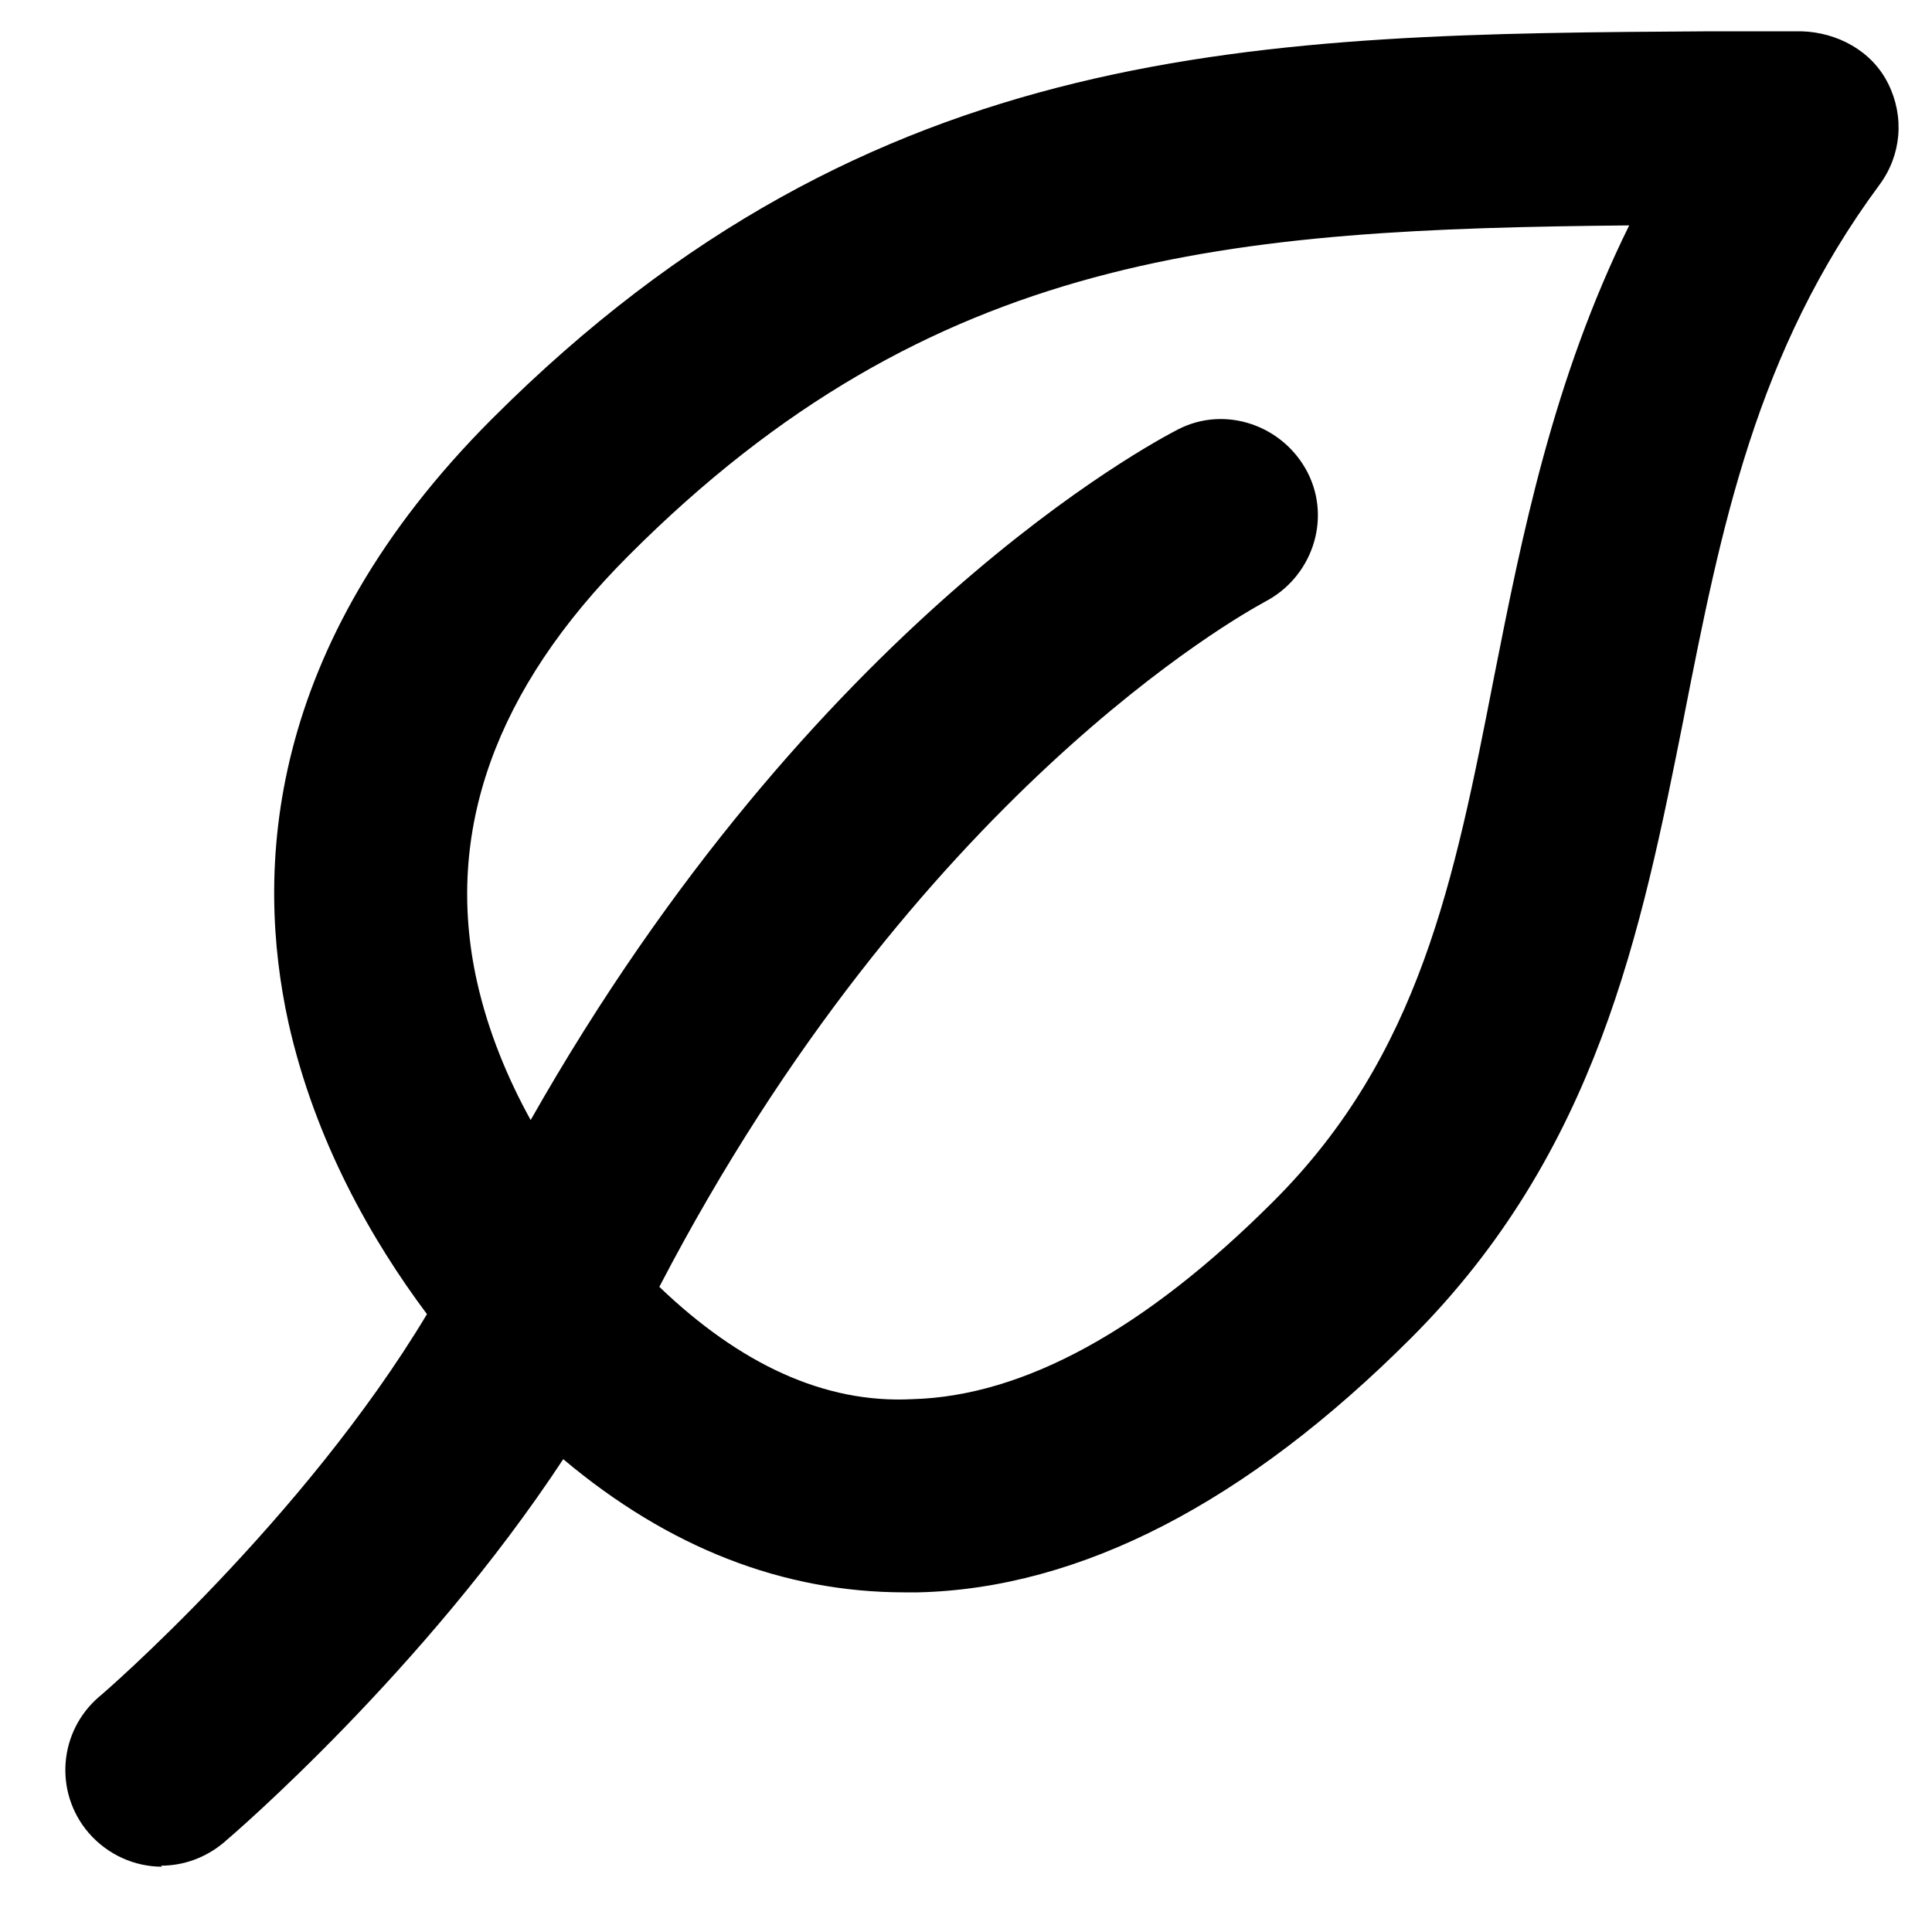 <svg width="15" height="15" viewBox="0 0 15 15" fill="none" xmlns="http://www.w3.org/2000/svg">
<path fill-rule="evenodd" clip-rule="evenodd" d="M4.373 11.329C5.191 12.017 6.08 12.363 7.024 12.363H7.129C8.389 12.333 9.679 11.665 10.954 10.39C12.402 8.943 12.743 7.228 13.072 5.578L13.077 5.553L13.077 5.551C13.362 4.104 13.632 2.732 14.592 1.435C14.764 1.203 14.787 0.903 14.659 0.648C14.532 0.393 14.262 0.25 13.984 0.243H13.279C9.792 0.265 6.784 0.288 3.822 3.25C2.044 5.028 1.984 6.775 2.239 7.938C2.445 8.859 2.887 9.631 3.315 10.203C2.355 11.804 0.791 13.159 0.77 13.173C0.455 13.443 0.418 13.915 0.688 14.23C0.838 14.403 1.048 14.493 1.258 14.493L1.25 14.485C1.423 14.485 1.595 14.425 1.738 14.305C1.813 14.242 3.291 12.972 4.373 11.329ZM5.119 9.991C5.742 10.588 6.399 10.899 7.084 10.863C7.947 10.84 8.892 10.323 9.889 9.325C11.022 8.193 11.292 6.835 11.599 5.26C11.817 4.158 12.057 2.95 12.649 1.75C9.559 1.78 7.242 1.945 4.879 4.315C3.844 5.35 3.447 6.46 3.702 7.615C3.79 8.012 3.944 8.377 4.12 8.696C6.32 4.817 8.957 3.433 9.142 3.336C9.144 3.335 9.146 3.334 9.148 3.333C9.515 3.145 9.965 3.303 10.153 3.67C10.34 4.038 10.183 4.488 9.815 4.675C9.815 4.675 9.812 4.677 9.807 4.68C9.642 4.771 7.108 6.17 5.119 9.991Z" fill="currentColor"/>
</svg>